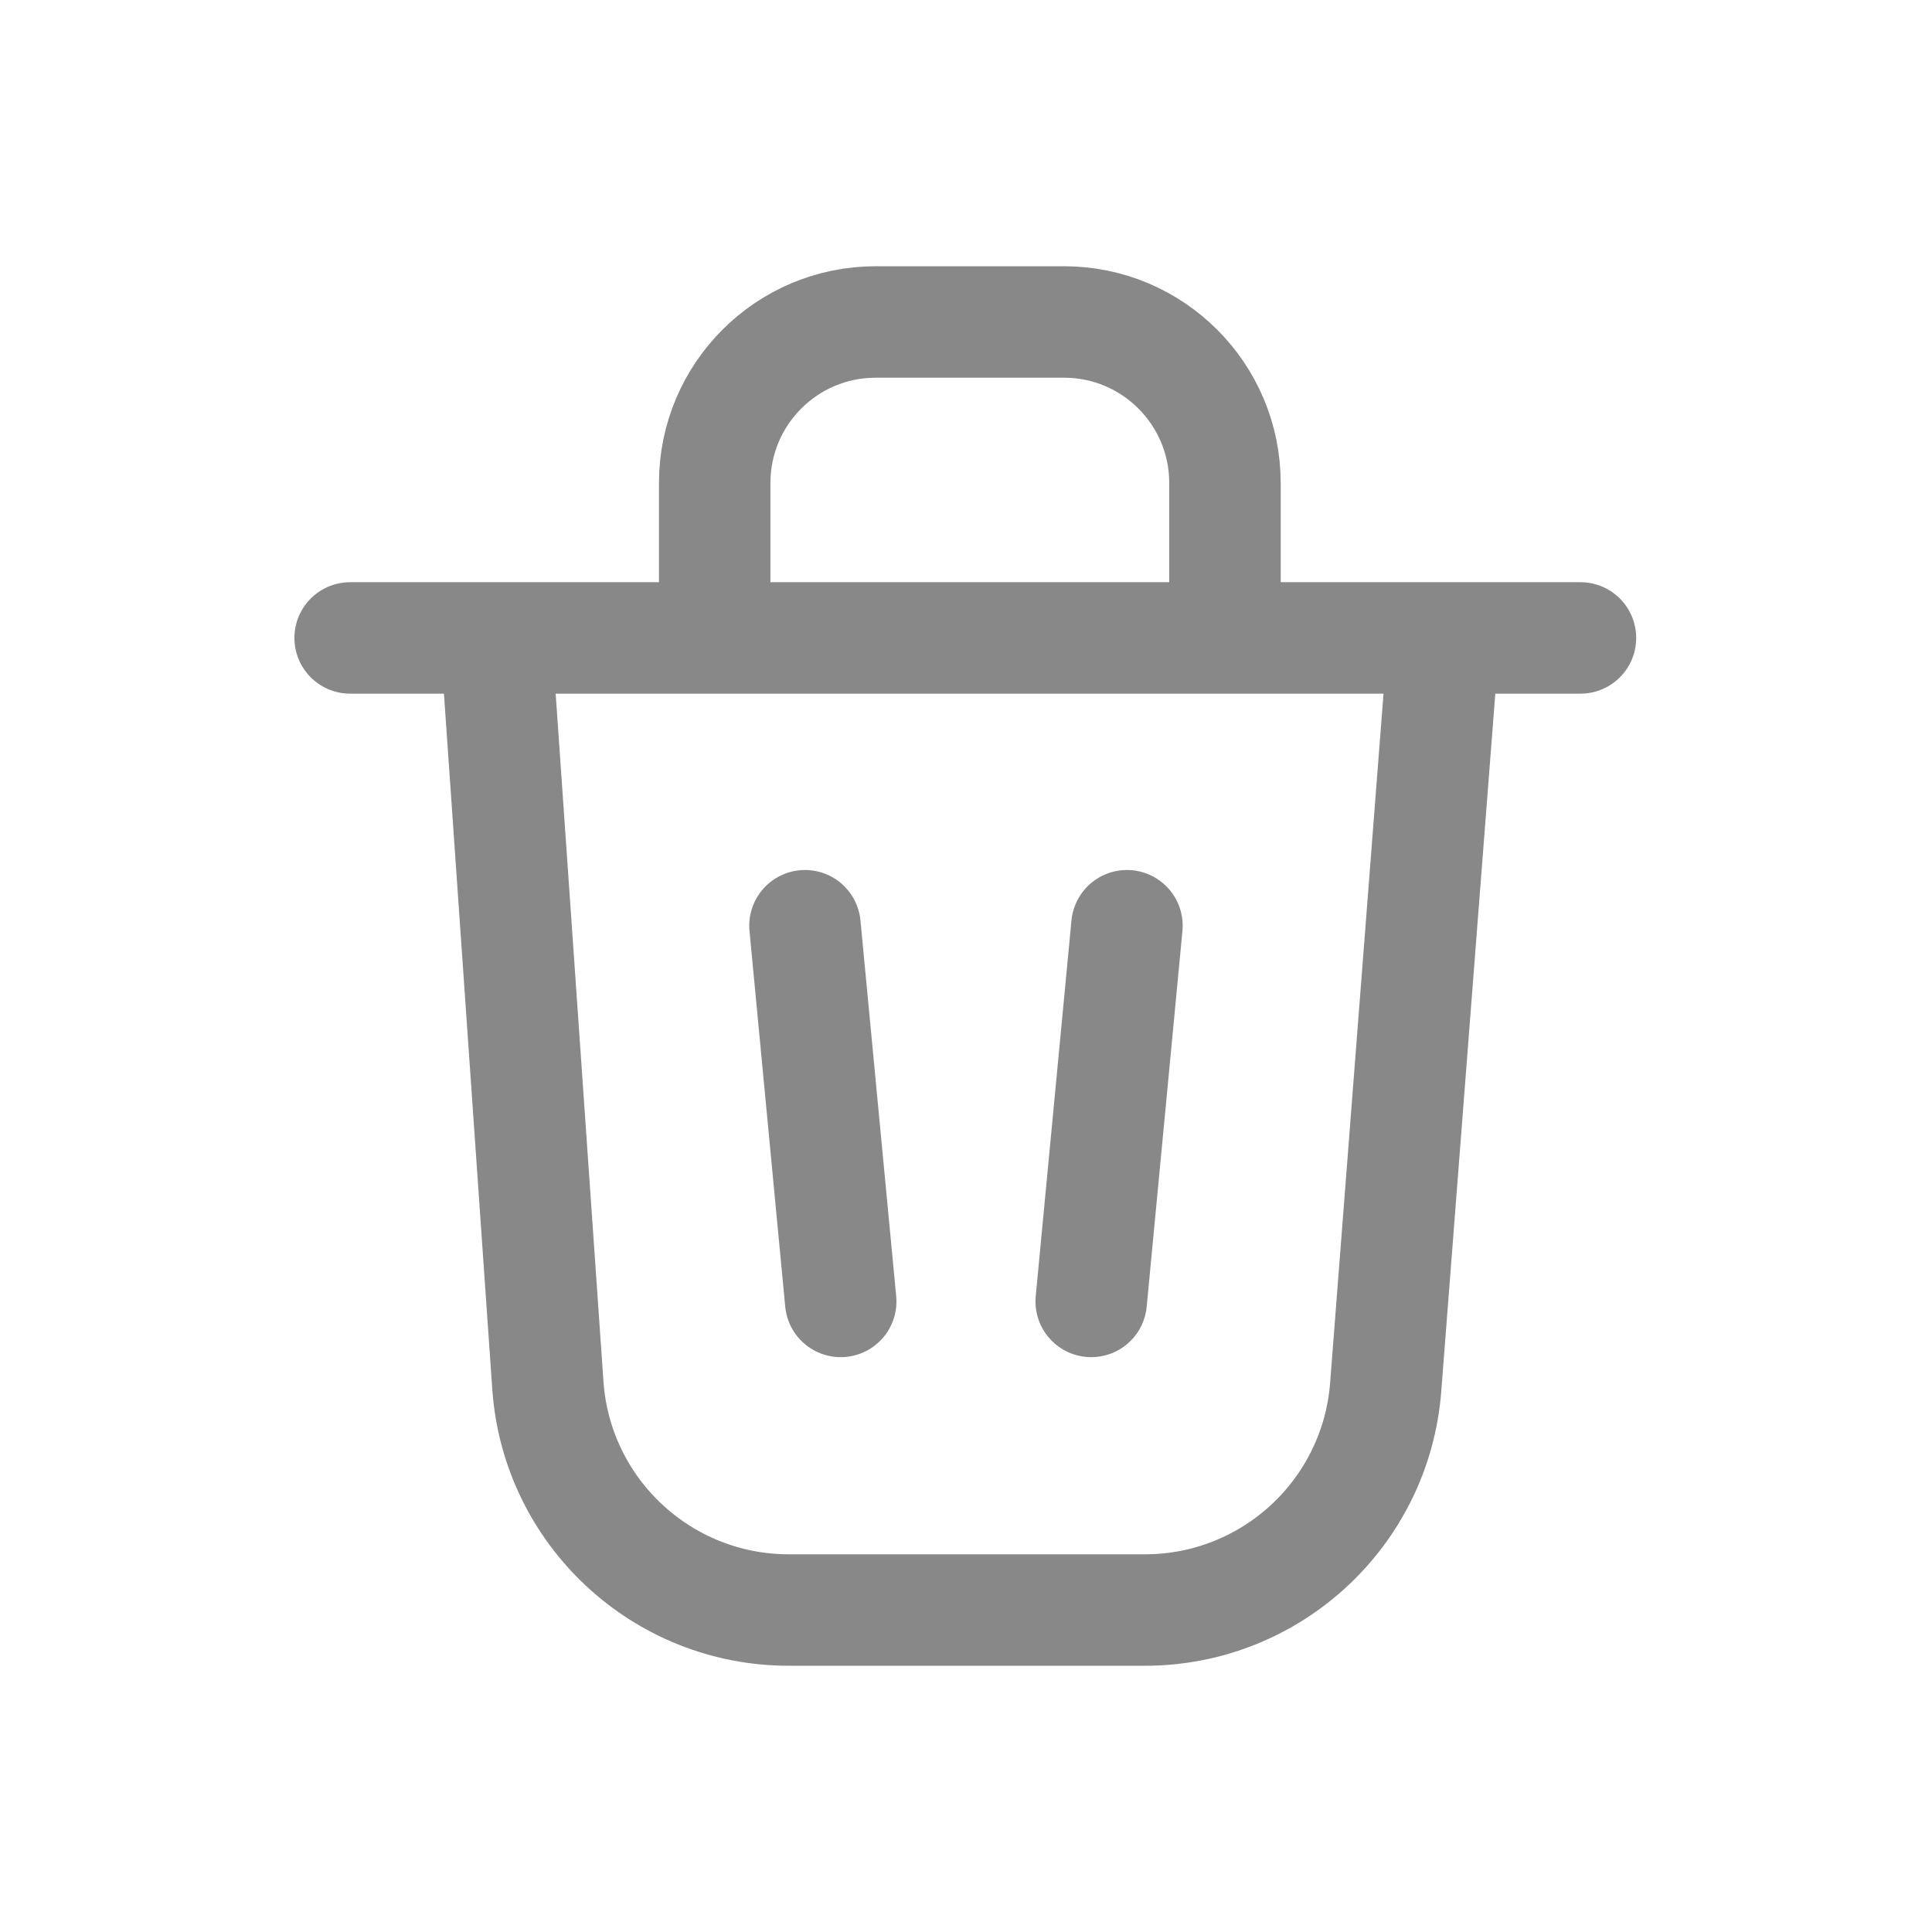 <svg width="26" height="26" viewBox="0 0 26 26" fill="none" xmlns="http://www.w3.org/2000/svg">
<path d="M10.833 12.458L11.314 17.514M15.166 12.458L14.685 17.514M4.712 8.585H6.674M6.674 8.585C11.783 8.585 21.269 8.585 21.269 8.585M6.674 8.585L7.373 18.642C7.491 20.345 8.907 21.667 10.615 21.667H15.408C17.106 21.667 18.517 20.36 18.648 18.667L19.429 8.585C19.429 8.585 11.144 8.585 6.674 8.585ZM9.618 8.585V6.5C9.618 5.303 10.588 4.333 11.784 4.333H14.319C15.515 4.333 16.485 5.303 16.485 6.5V8.585" stroke="#131214" stroke-opacity="0.5" stroke-width="1.5" stroke-linecap="round" stroke-linejoin="round"/>
</svg>
